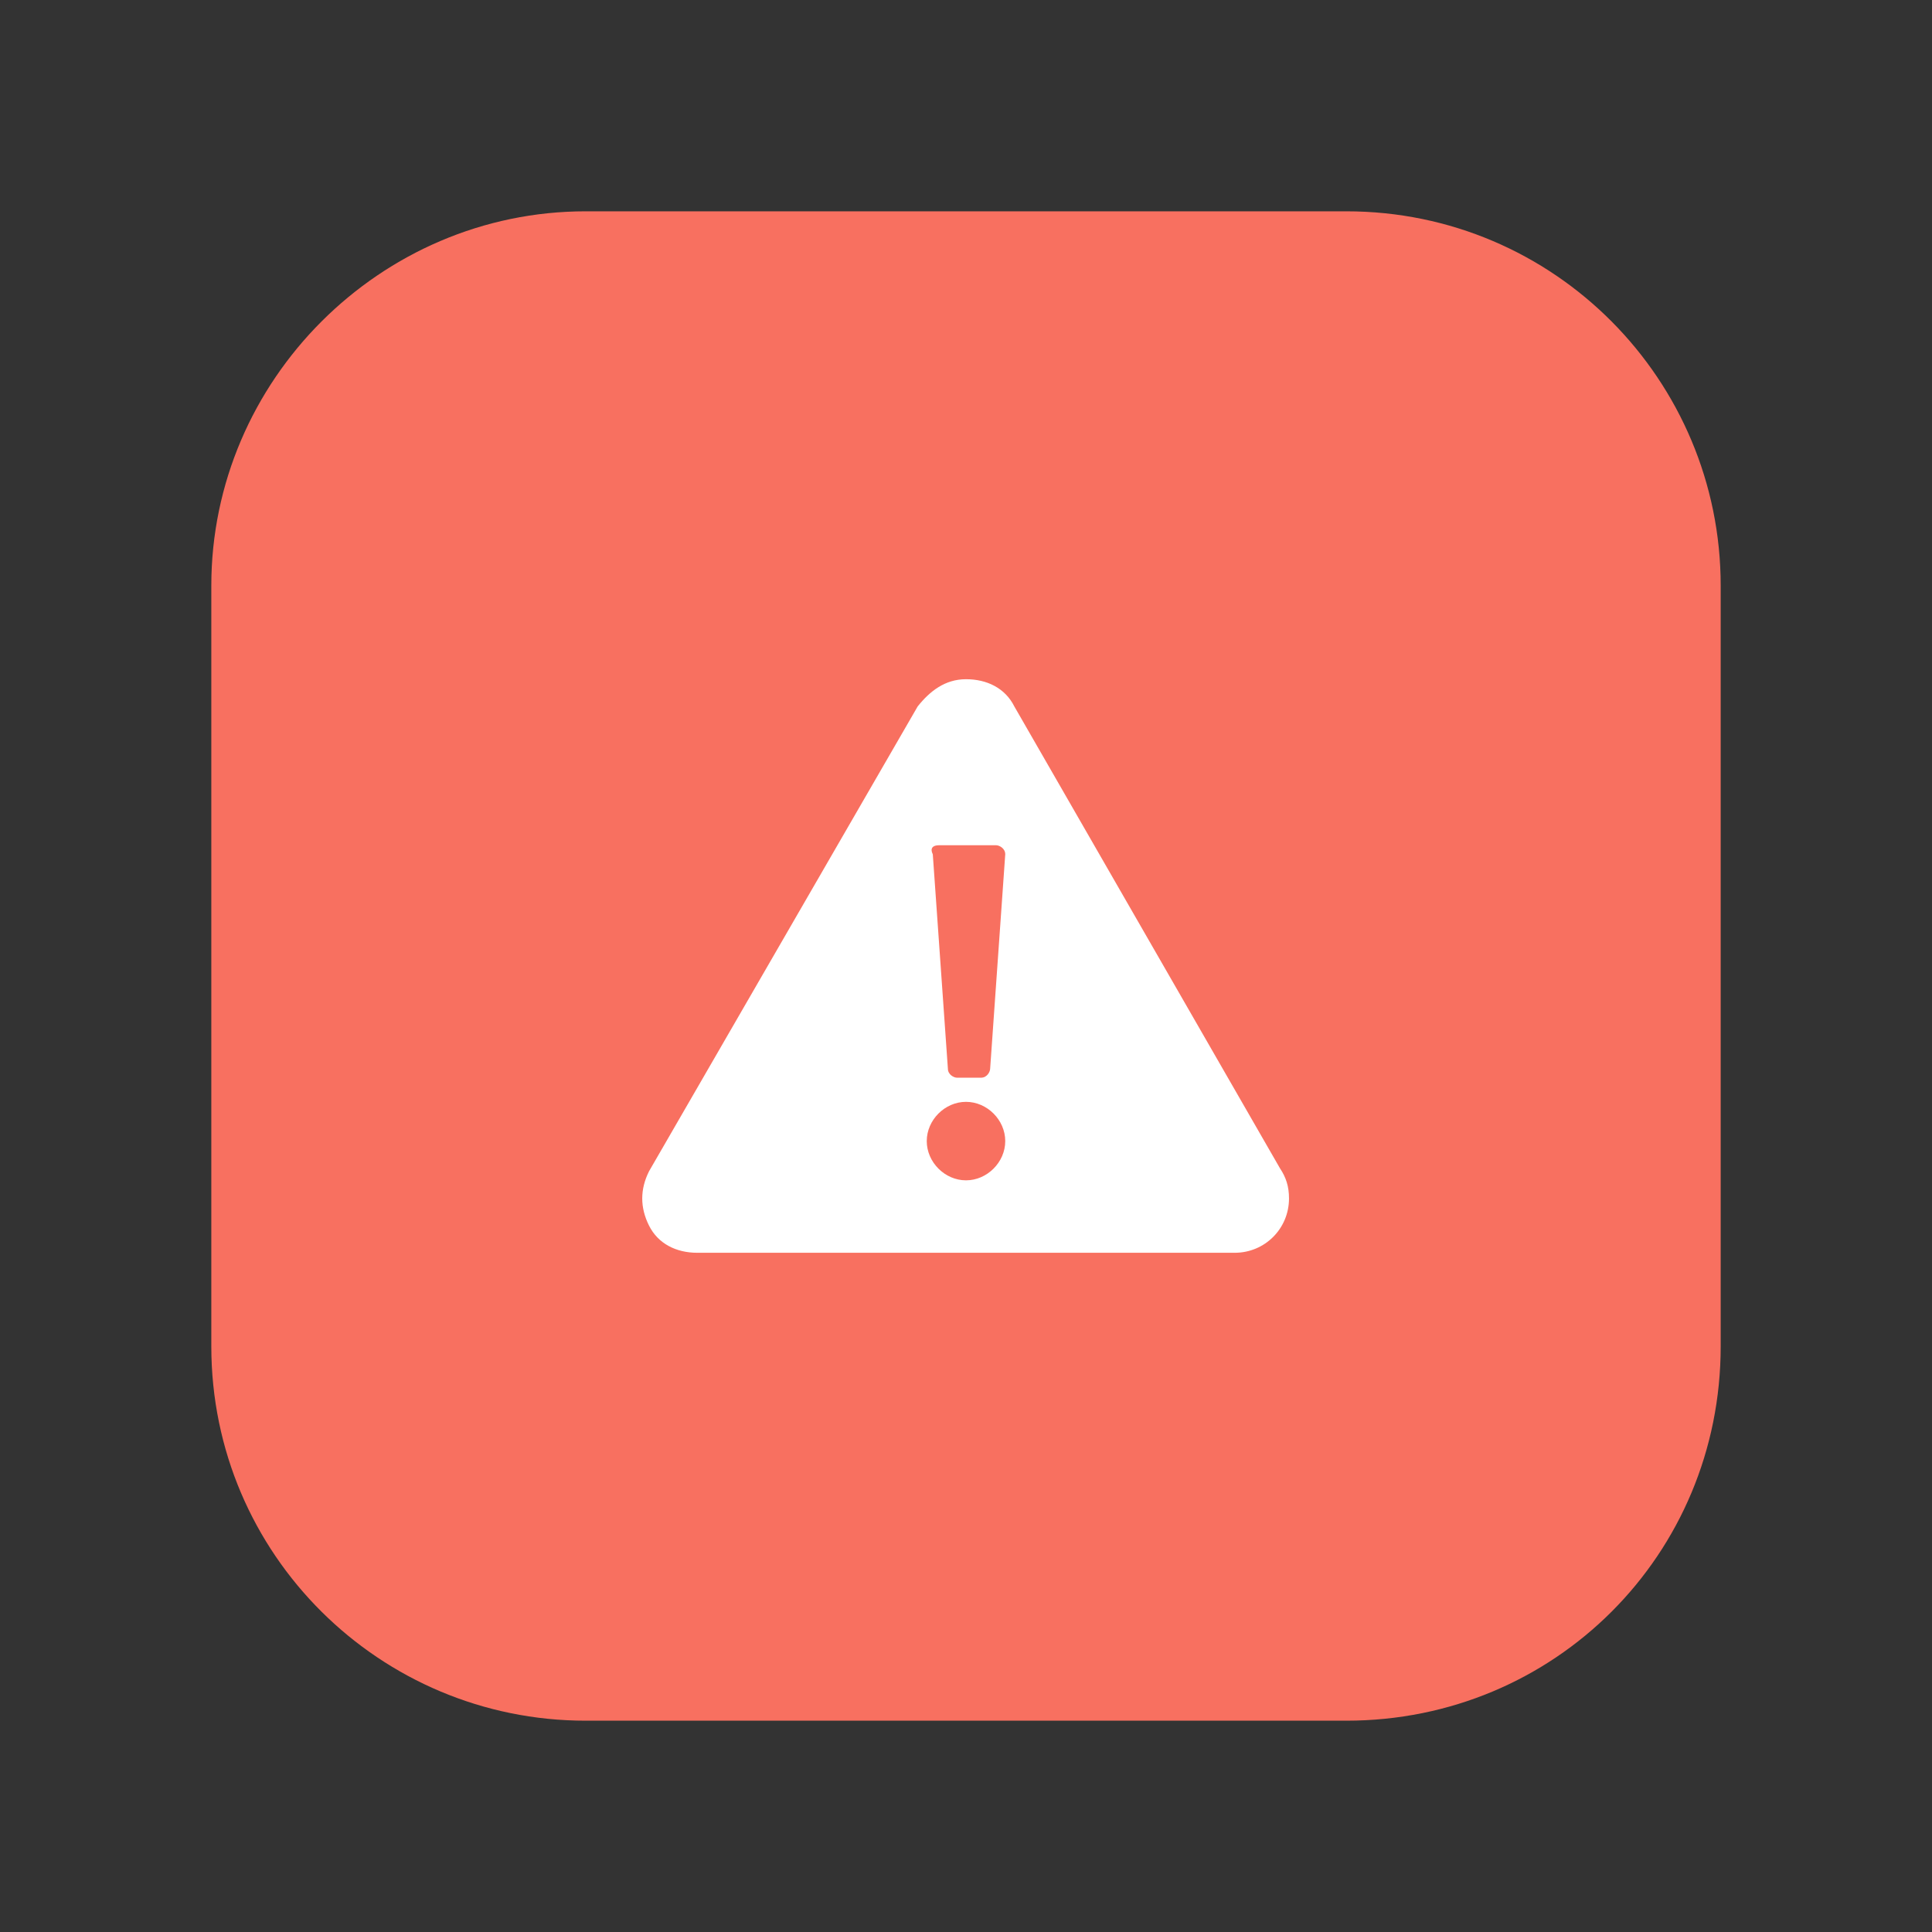 <?xml version="1.0" encoding="utf-8"?>
<!-- Generator: Adobe Illustrator 25.3.1, SVG Export Plug-In . SVG Version: 6.00 Build 0)  -->
<svg version="1.1" id="Layer_1" xmlns="http://www.w3.org/2000/svg" xmlns:xlink="http://www.w3.org/1999/xlink" x="0px" y="0px"
	 viewBox="0 0 64 64" style="enable-background:new 0 0 64 64;" xml:space="preserve">
<rect x="0" y="0" width="64" height="64" fill="#333333" stroke="none"/>
<style type="text/css">
	.st0{fill:#F87060;}
	.st1{fill:#FFFFFF;}
</style>
<g>
	<path class="st0" d="M44.6,7H19.4C12.6,7,7,12.6,7,19.4v25.2C7,51.5,12.6,57,19.4,57h25.2C51.5,57,57,51.5,57,44.6V19.4
		C57,12.6,51.5,7,44.6,7z"/>
	<path class="st1" d="M42.4,38.7l-8.8-15.3c-0.3-0.6-0.9-0.9-1.6-0.9s-1.2,0.4-1.6,0.9l-8.9,15.4c-0.3,0.6-0.3,1.2,0,1.8
		s0.9,0.9,1.6,0.9h17.8c0,0,0,0,0,0c1,0,1.8-0.8,1.8-1.8C42.7,39.3,42.6,39,42.4,38.7z M31.1,28h1.9c0.1,0,0.3,0.1,0.3,0.3l-0.5,7.1
		c0,0.1-0.1,0.3-0.3,0.3h-0.8c-0.1,0-0.3-0.1-0.3-0.3l-0.5-7.1C30.8,28.1,30.9,28,31.1,28z M32,39.1c-0.7,0-1.3-0.6-1.3-1.3
		s0.6-1.3,1.3-1.3s1.3,0.6,1.3,1.3S32.7,39.1,32,39.1z"/>
</g>
</svg>
